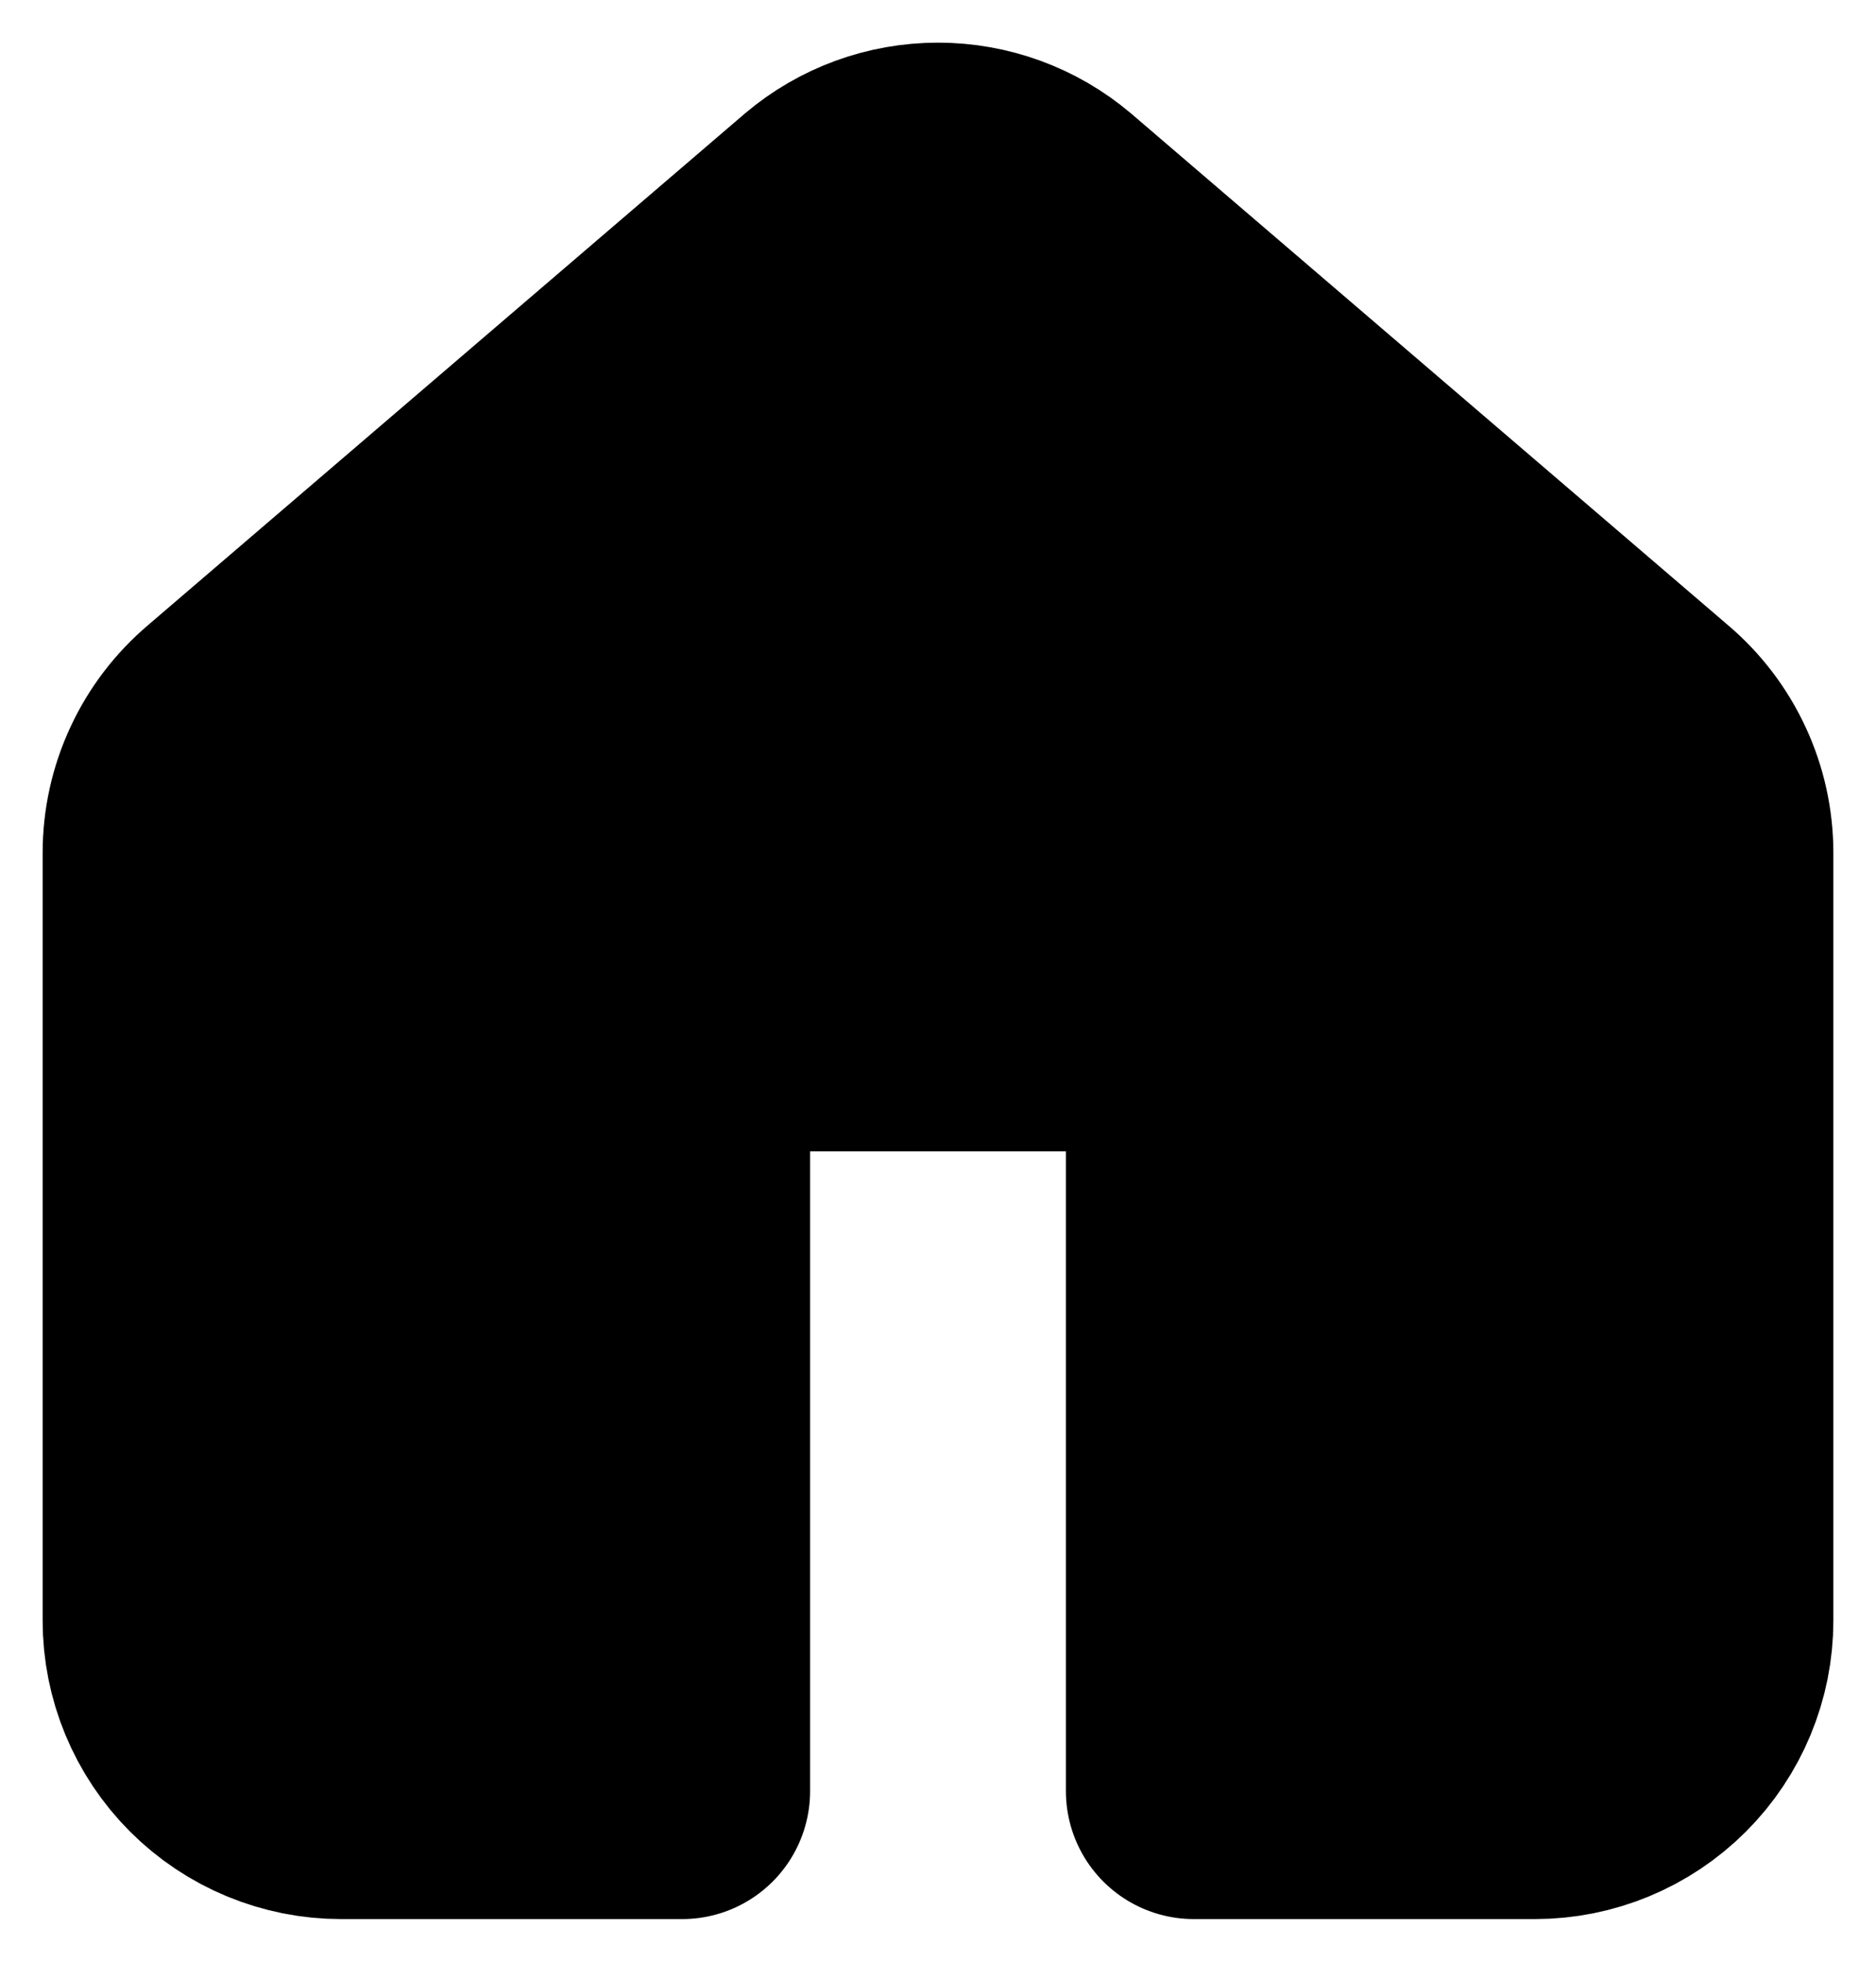 <svg width="22" height="23" viewBox="0 0 22 23" fill="none" xmlns="http://www.w3.org/2000/svg">
<path d="M14 21V12.999C14 12.734 13.895 12.48 13.707 12.292C13.52 12.105 13.265 11.999 13 11.999H9C8.735 11.999 8.48 12.105 8.293 12.292C8.105 12.48 8 12.734 8 12.999V21H4C3.47 21 2.961 20.789 2.586 20.414C2.211 20.039 2 19.53 2 19V9.999C2 9.709 2.063 9.421 2.186 9.157C2.308 8.893 2.487 8.659 2.709 8.471L9.709 2.472C10.07 2.167 10.527 2 11 2C11.473 2 11.93 2.167 12.291 2.472L19.291 8.471C19.513 8.659 19.692 8.893 19.814 9.157C19.937 9.421 20 9.709 20 9.999V19C20 19.53 19.789 20.039 19.414 20.414C19.039 20.789 18.53 21 18 21H14Z" fill="black" stroke="black" stroke-width="3" stroke-linecap="round" stroke-linejoin="round"/>
</svg>
